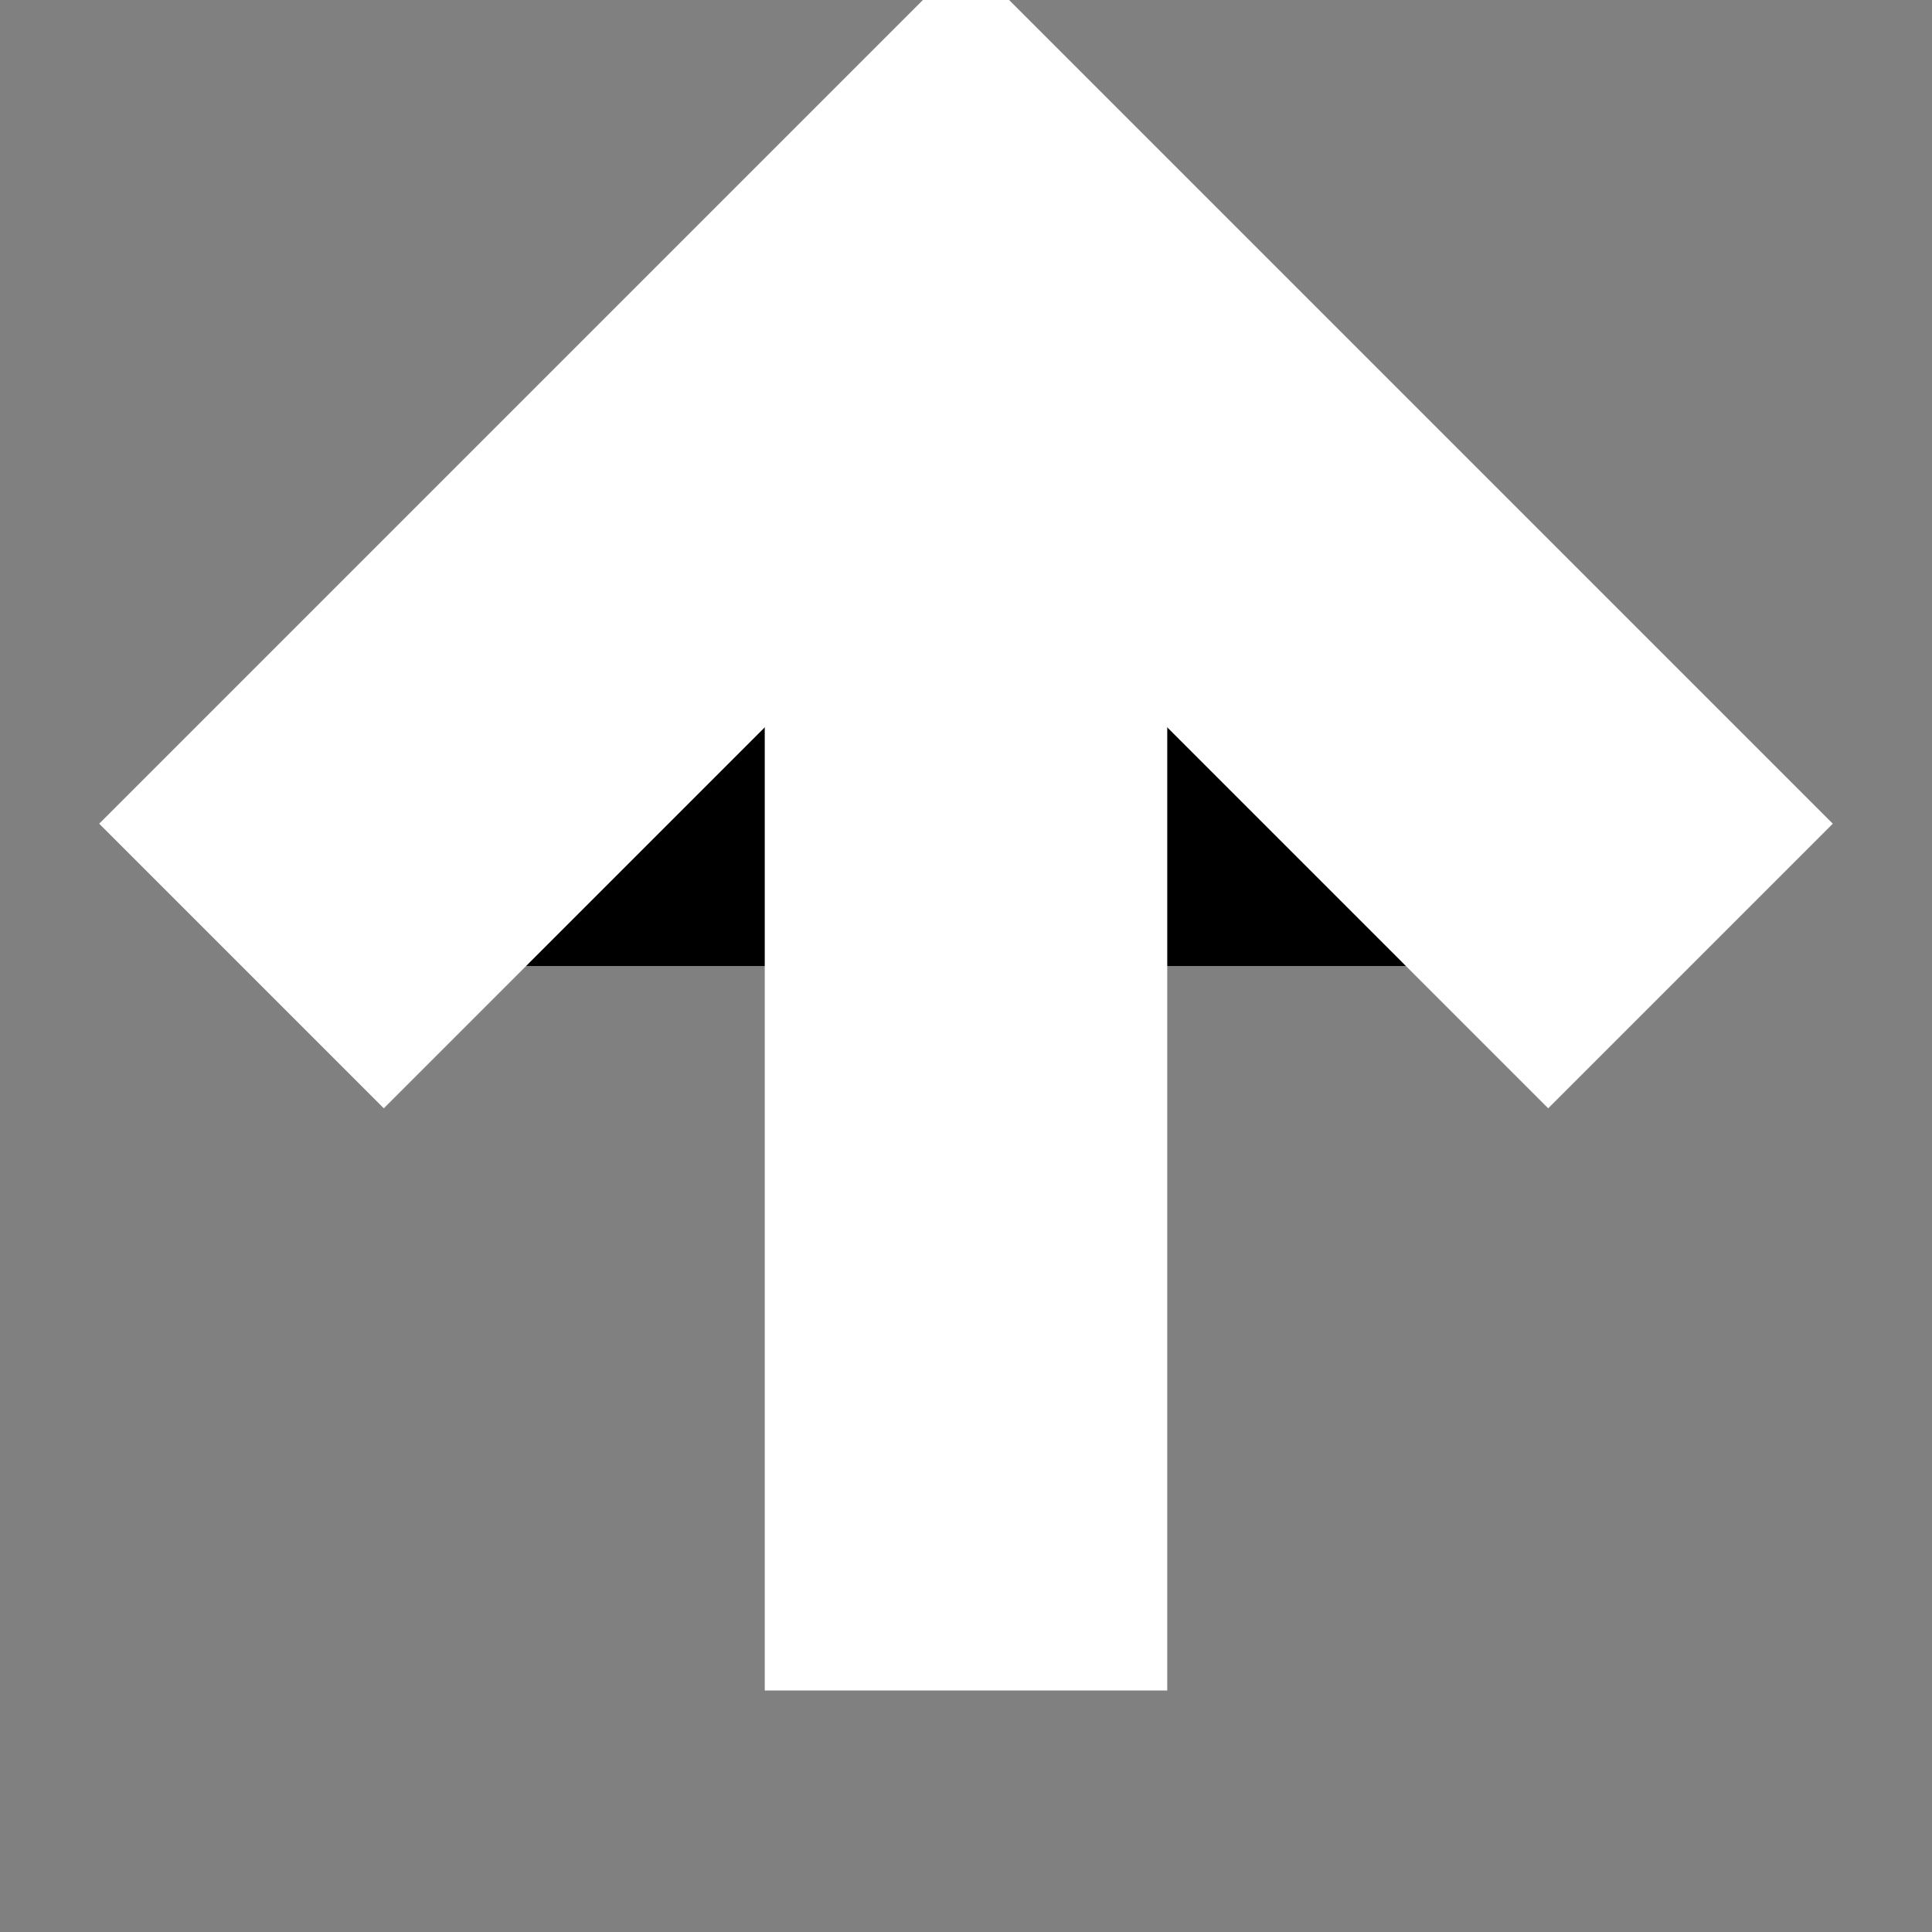 <svg height="24" viewBox="0 0 24 24" width="24" xmlns="http://www.w3.org/2000/svg">
    <rect x="0" y="0" width="24" height="24" fill="#808080" stroke="none"/>
    <path d="M 3,12 L 12,3 L 21,12" style="stroke:white; stroke-width:5"/>
    <line x1="12" y1="3" x2="12" y2="21" style="stroke:white; stroke-width:5"/>
</svg>
	